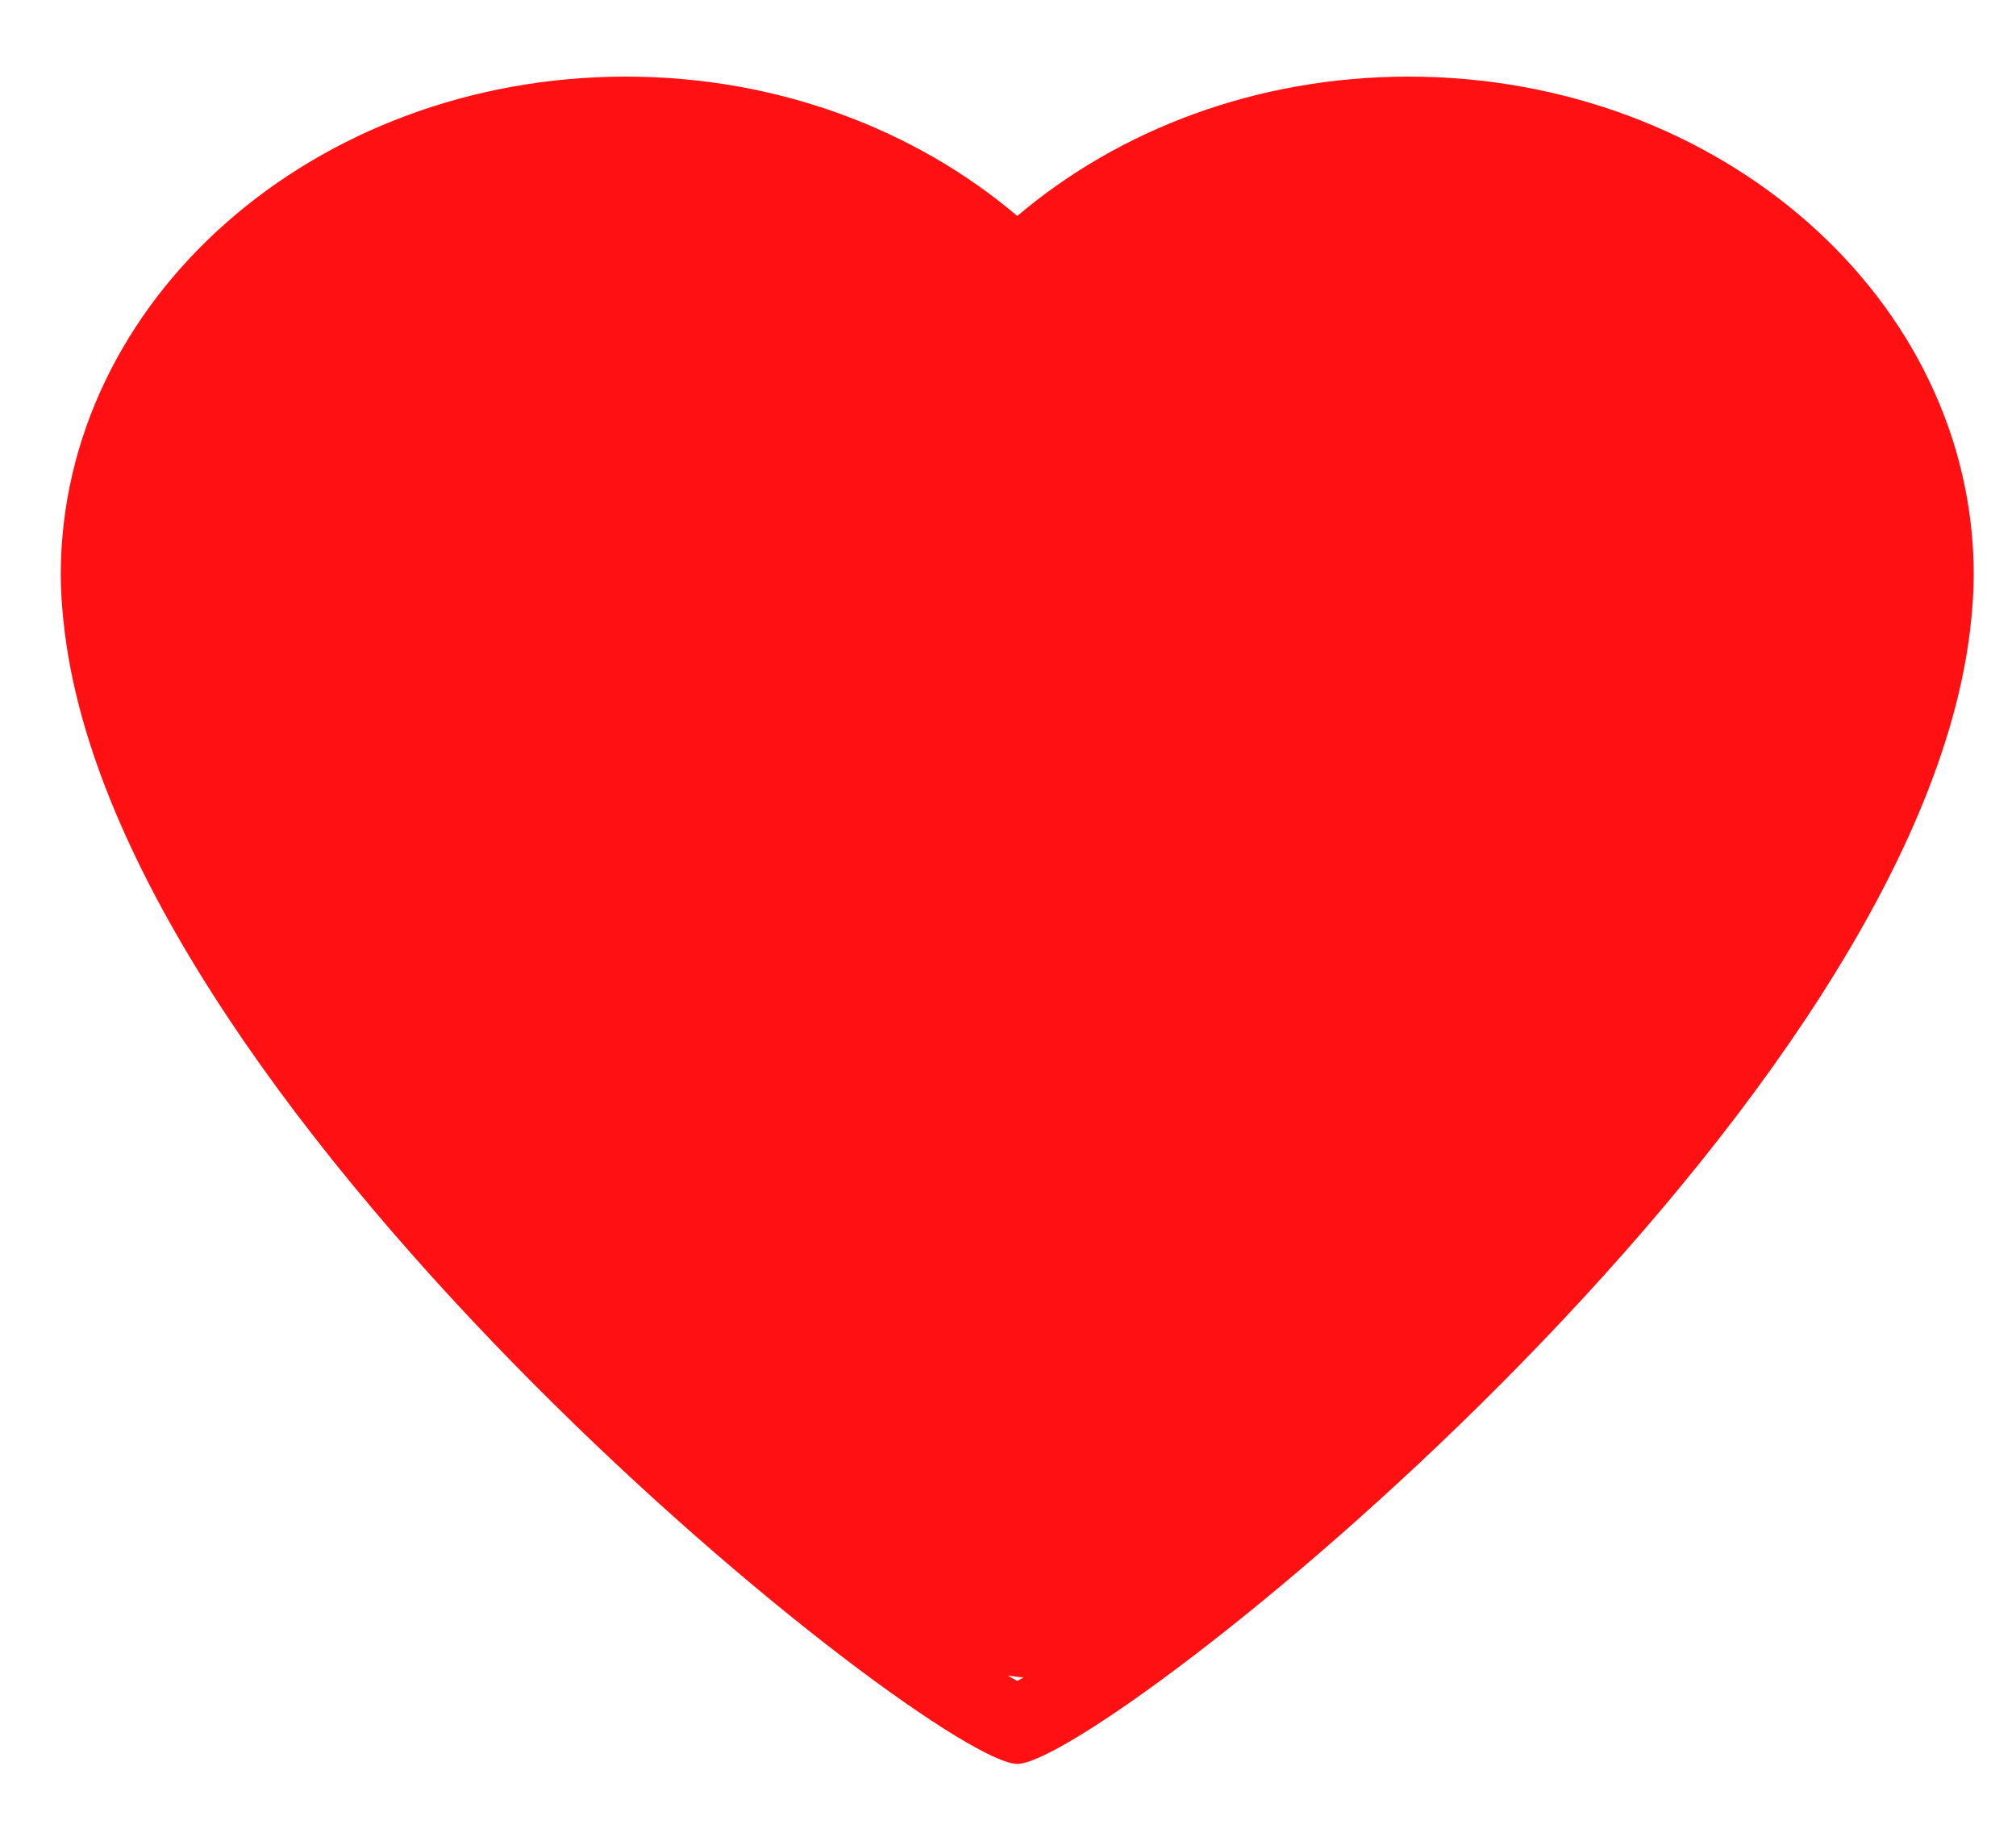 <svg width="23" height="21" viewBox="0 0 23 21" fill="none" xmlns="http://www.w3.org/2000/svg">
    <path fill-rule="evenodd" clip-rule="evenodd"
          d="M16.07 0.874C19.631 0.874 22.518 3.421 22.518 6.562C22.518 6.9 22.462 7.301 22.47 7.238C21.753 12.853 12.559 20.124 11.606 20.124C10.653 20.124 1.459 12.853 0.742 7.238C0.75 7.301 0.693 6.9 0.693 6.562C0.693 3.421 3.581 0.874 7.142 0.874C8.875 0.874 10.447 1.481 11.606 2.464C12.764 1.481 14.335 0.874 16.07 0.874ZM0.742 7.238C0.742 7.233 0.741 7.226 0.739 7.215C0.74 7.223 0.741 7.23 0.742 7.238ZM11.677 19.138C11.616 19.133 11.556 19.125 11.496 19.116C11.534 19.138 11.571 19.158 11.606 19.177C11.629 19.165 11.652 19.152 11.677 19.138Z"
          fill="#FF1113"/>
</svg>

